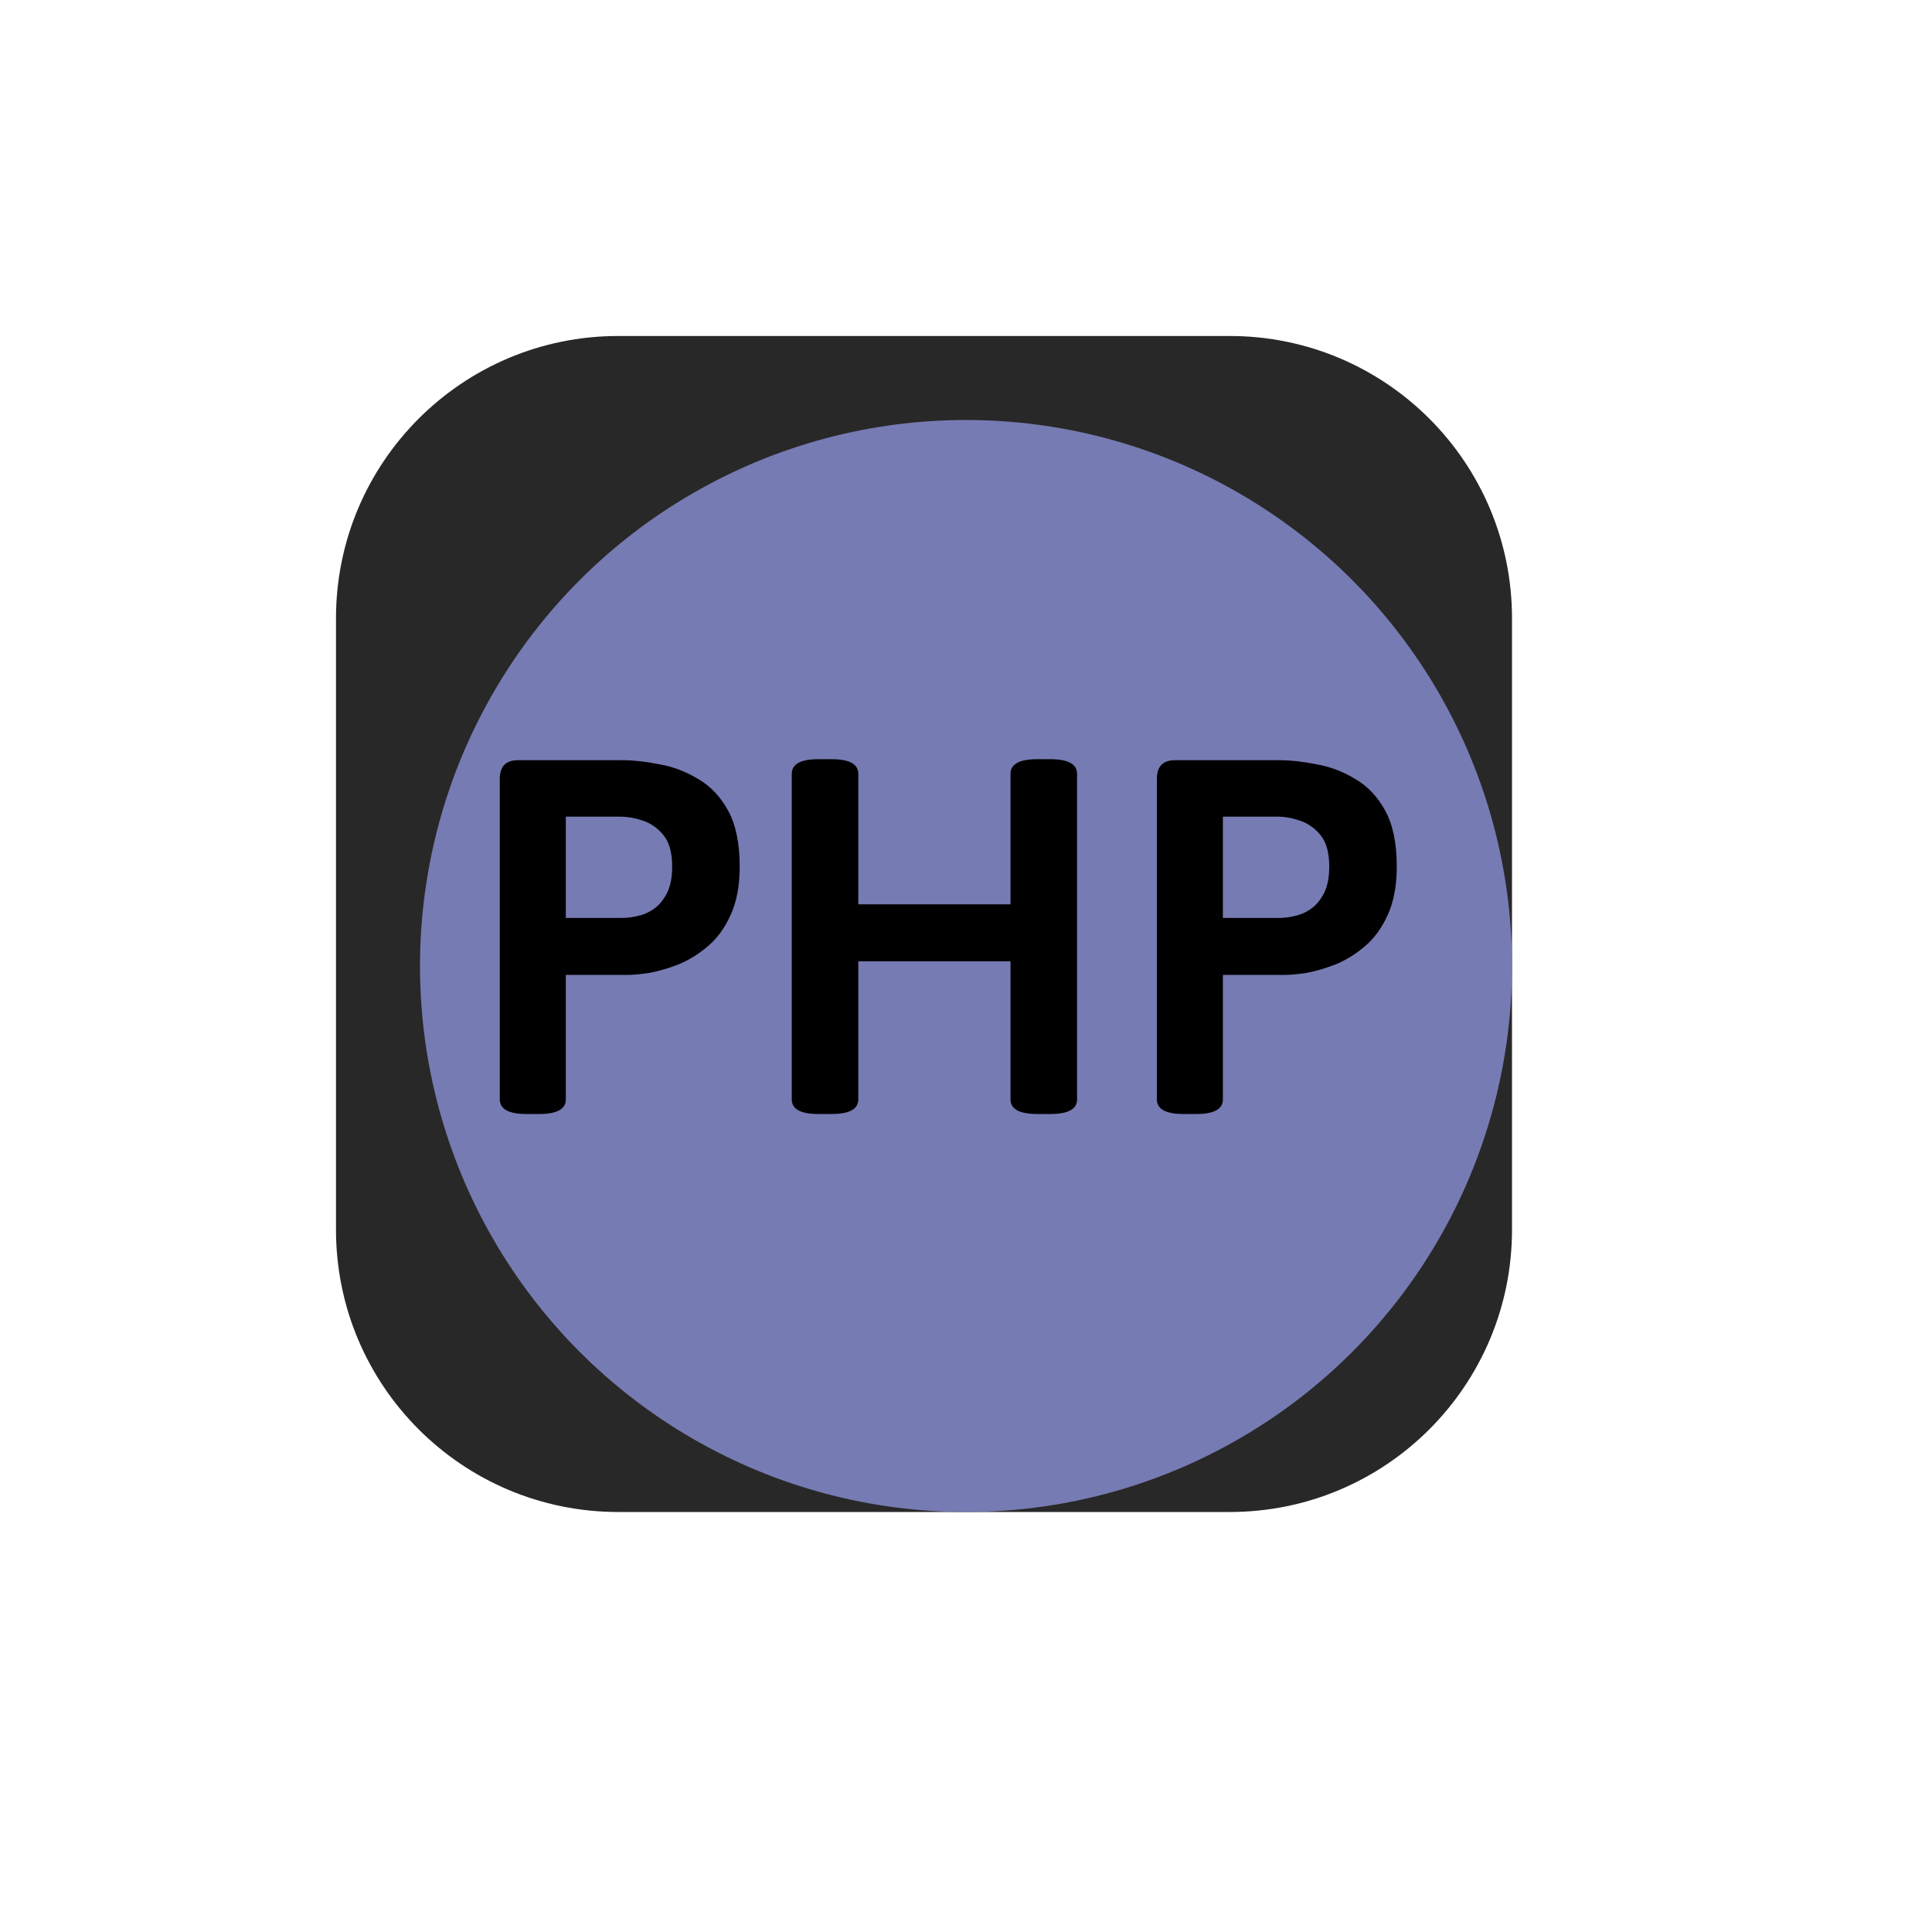 <svg width="92" height="92" viewBox="0 0 92 92" fill="none" xmlns="http://www.w3.org/2000/svg">
<path d="M58.56 16H29.44C22.017 16 16 22.017 16 29.44V58.56C16 65.983 22.017 72 29.44 72H58.56C65.983 72 72 65.983 72 58.56V29.44C72 22.017 65.983 16 58.56 16Z" fill="#282828"/>
<g filter="url(#filter0_d_206_111)">
<circle cx="44" cy="44" r="26" fill="#777BB3"/>
</g>
<path d="M25.072 53.048C24.224 53.048 23.8 52.816 23.8 52.352V37.088C23.8 36.496 24.088 36.2 24.664 36.2H29.656C30.168 36.2 30.744 36.264 31.384 36.392C32.04 36.504 32.656 36.736 33.232 37.088C33.824 37.424 34.304 37.928 34.672 38.6C35.04 39.272 35.224 40.16 35.224 41.264C35.224 42.176 35.08 42.944 34.792 43.568C34.52 44.176 34.16 44.672 33.712 45.056C33.28 45.424 32.816 45.712 32.32 45.92C31.824 46.112 31.36 46.248 30.928 46.328C30.496 46.392 30.152 46.424 29.896 46.424H26.944V52.352C26.944 52.816 26.52 53.048 25.672 53.048H25.072ZM26.944 43.712H29.632C29.856 43.712 30.104 43.68 30.376 43.616C30.664 43.552 30.928 43.432 31.168 43.256C31.408 43.08 31.608 42.832 31.768 42.512C31.928 42.192 32.008 41.776 32.008 41.264C32.008 40.608 31.872 40.112 31.6 39.776C31.328 39.44 31 39.208 30.616 39.08C30.248 38.952 29.88 38.888 29.512 38.888H26.944V43.712ZM38.975 53.048C38.127 53.048 37.703 52.816 37.703 52.352V36.848C37.703 36.384 38.127 36.152 38.975 36.152H39.599C40.447 36.152 40.871 36.384 40.871 36.848V43.064H48.12V36.848C48.12 36.384 48.544 36.152 49.392 36.152H50.016C50.864 36.152 51.288 36.384 51.288 36.848V52.352C51.288 52.816 50.864 53.048 50.016 53.048H49.392C48.544 53.048 48.12 52.816 48.12 52.352V45.776H40.871V52.352C40.871 52.816 40.447 53.048 39.599 53.048H38.975ZM56.361 53.048C55.513 53.048 55.089 52.816 55.089 52.352V37.088C55.089 36.496 55.377 36.2 55.953 36.2H60.945C61.457 36.2 62.033 36.264 62.673 36.392C63.329 36.504 63.945 36.736 64.521 37.088C65.113 37.424 65.593 37.928 65.961 38.6C66.329 39.272 66.513 40.16 66.513 41.264C66.513 42.176 66.369 42.944 66.081 43.568C65.809 44.176 65.449 44.672 65.001 45.056C64.569 45.424 64.105 45.712 63.609 45.92C63.113 46.112 62.649 46.248 62.217 46.328C61.785 46.392 61.441 46.424 61.185 46.424H58.233V52.352C58.233 52.816 57.809 53.048 56.961 53.048H56.361ZM58.233 43.712H60.921C61.145 43.712 61.393 43.68 61.665 43.616C61.953 43.552 62.217 43.432 62.457 43.256C62.697 43.08 62.897 42.832 63.057 42.512C63.217 42.192 63.297 41.776 63.297 41.264C63.297 40.608 63.161 40.112 62.889 39.776C62.617 39.44 62.289 39.208 61.905 39.08C61.537 38.952 61.169 38.888 60.801 38.888H58.233V43.712Z" fill="black"/>
<defs>
<filter id="filter0_d_206_111" x="0" y="0" width="92" height="92" filterUnits="userSpaceOnUse" color-interpolation-filters="sRGB">
<feFlood flood-opacity="0" result="BackgroundImageFix"/>
<feColorMatrix in="SourceAlpha" type="matrix" values="0 0 0 0 0 0 0 0 0 0 0 0 0 0 0 0 0 0 127 0" result="hardAlpha"/>
<feOffset dx="2" dy="2"/>
<feGaussianBlur stdDeviation="10"/>
<feComposite in2="hardAlpha" operator="out"/>
<feColorMatrix type="matrix" values="0 0 0 0 0.767 0 0 0 0 0.767 0 0 0 0 0.767 0 0 0 0.25 0"/>
<feBlend mode="normal" in2="BackgroundImageFix" result="effect1_dropShadow_206_111"/>
<feBlend mode="normal" in="SourceGraphic" in2="effect1_dropShadow_206_111" result="shape"/>
</filter>
</defs>
</svg>
